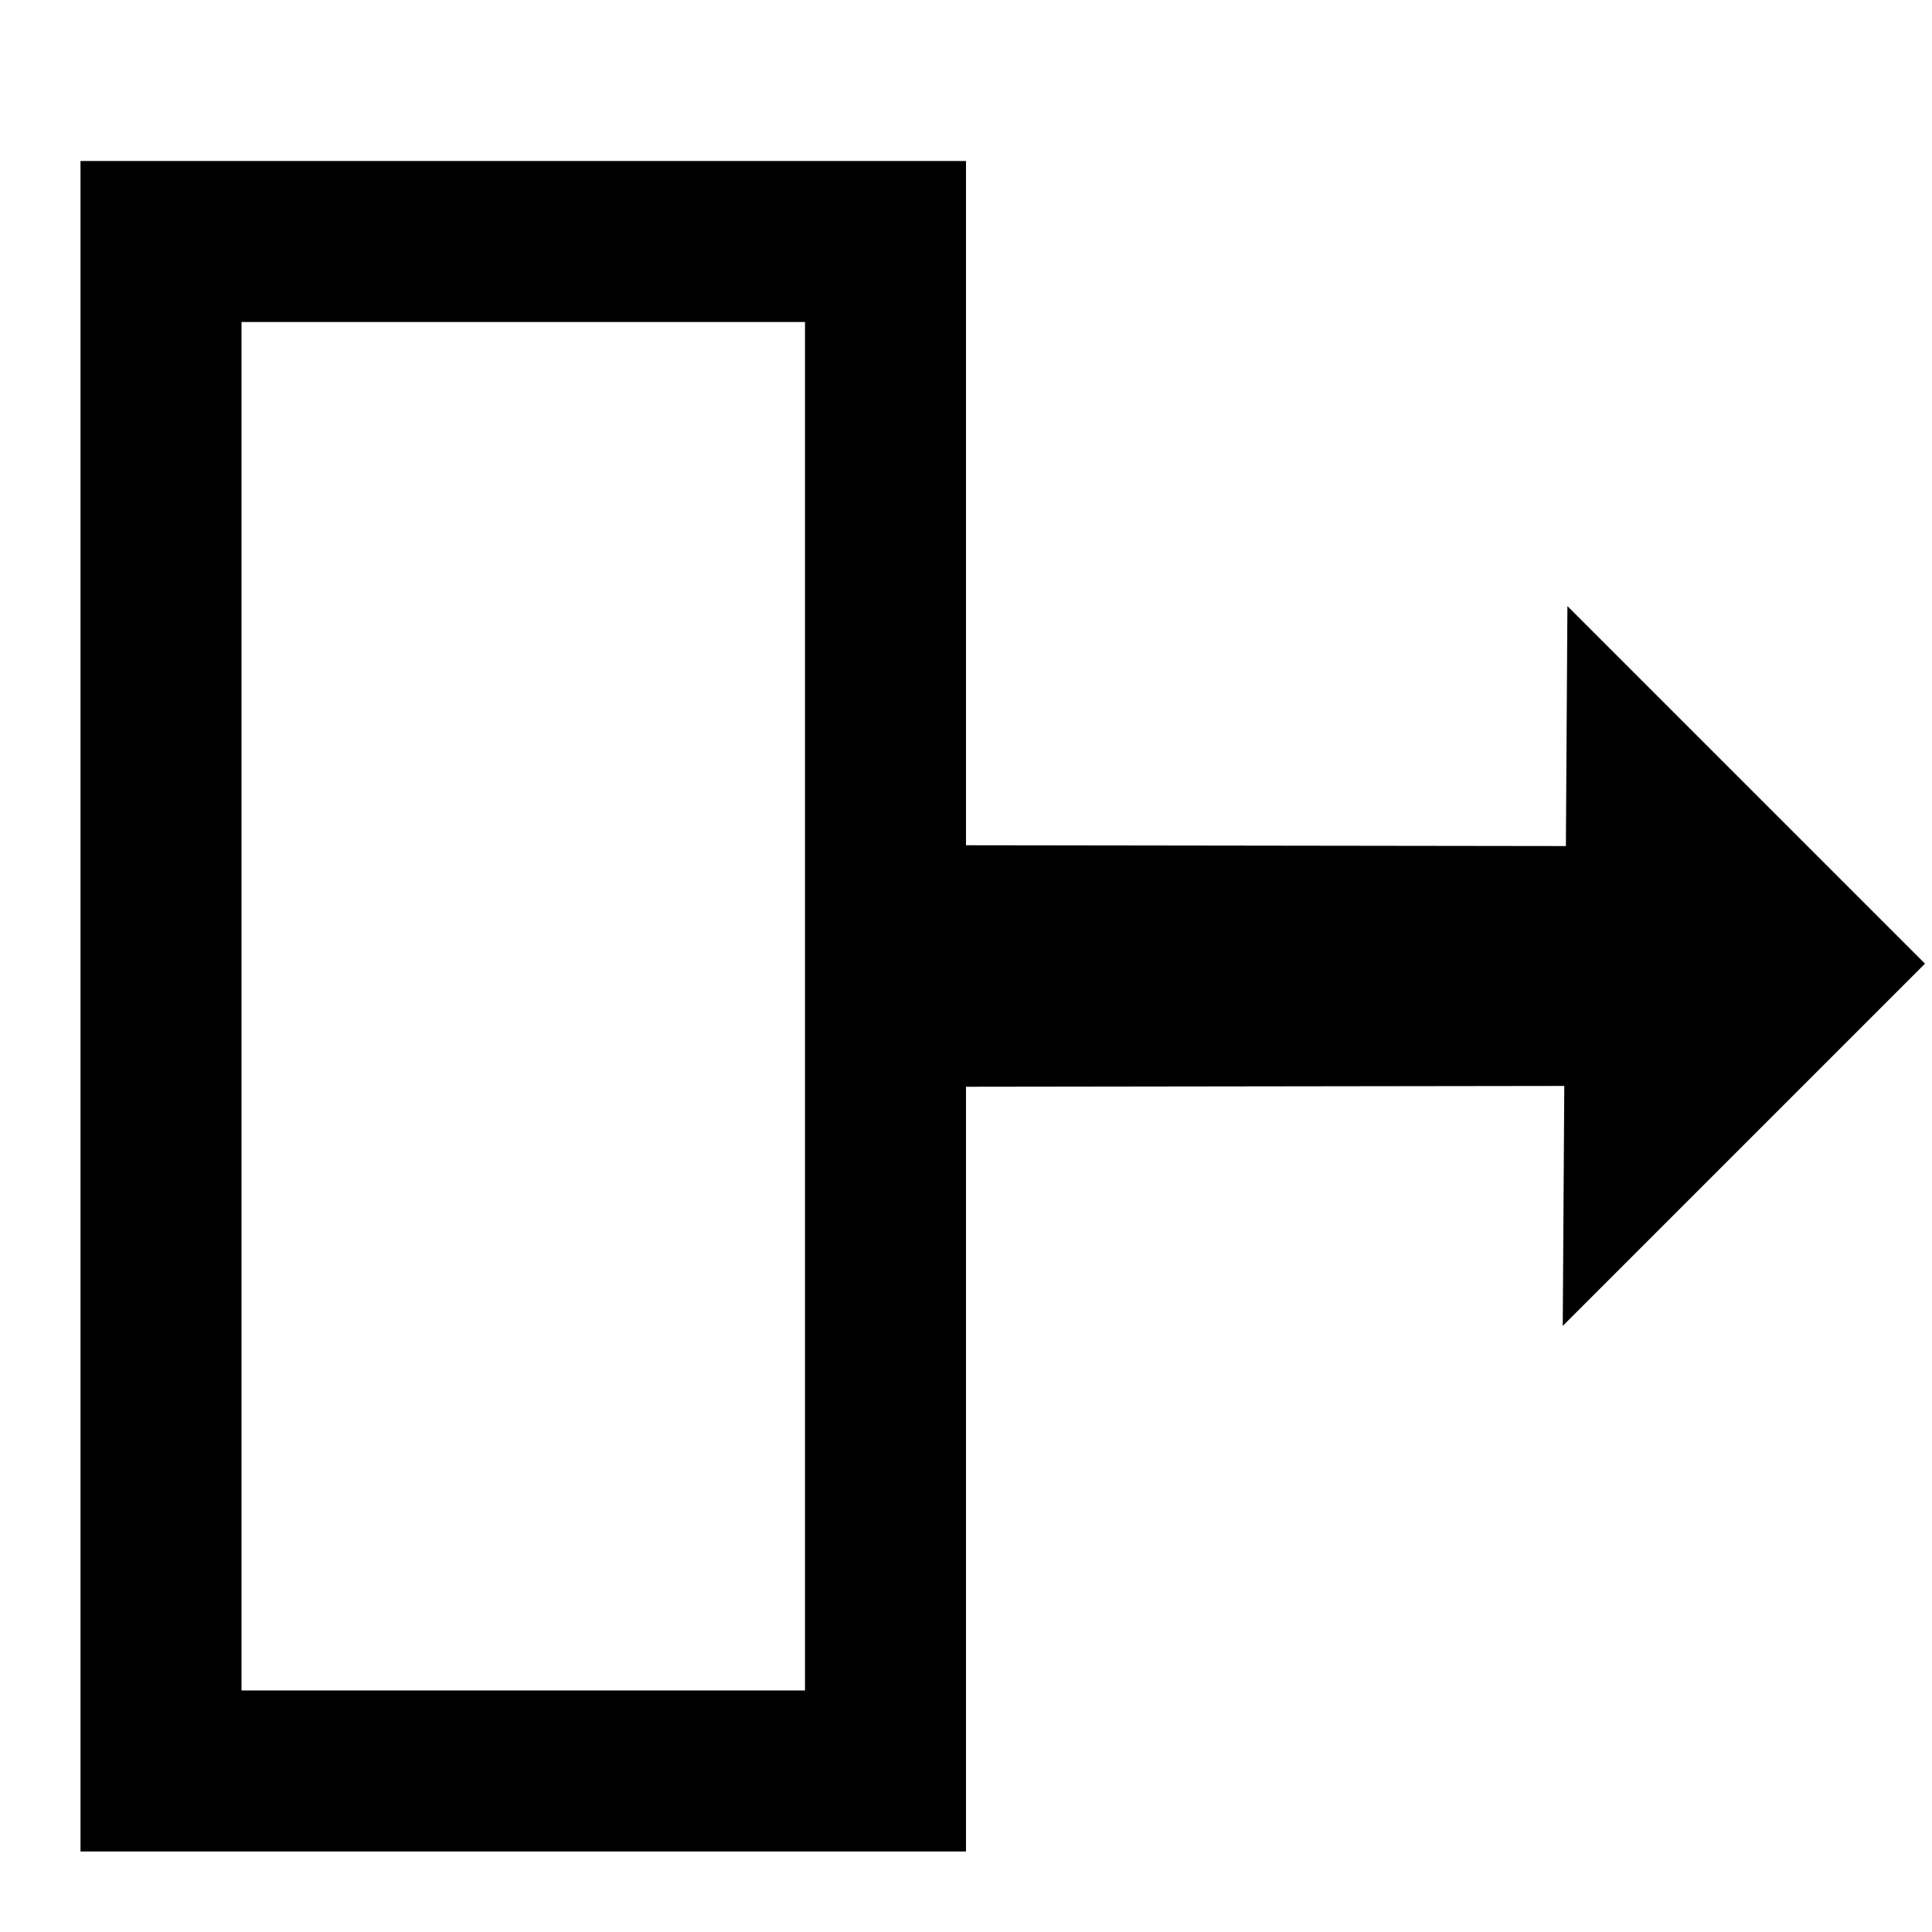 <svg xmlns="http://www.w3.org/2000/svg" xmlns:svg="http://www.w3.org/2000/svg" id="svg8" width="24" height="24" version="1.1" viewBox="0 0 24 24"><g id="layer1" transform="translate(0,-290.65)"><path style="fill:#000;fill-opacity:1;fill-rule:evenodd;stroke:none;stroke-width:1px;stroke-linecap:butt;stroke-linejoin:miter;stroke-opacity:1" id="path834" d="m 12,294.65 v -2 H 1 v 21 h 11 v -19 h -2 v 17 H 3 v -17 z"/><path style="fill:#000;fill-opacity:1;fill-rule:evenodd;stroke:none;stroke-width:1.49px;stroke-linecap:butt;stroke-linejoin:miter;stroke-opacity:1" id="path836" d="m 12,301.15 7.452,0.01 0.019,-2.981 4.442,4.442 -4.5,4.5 0.019,-2.981 -7.432,0.01 z"/></g></svg>